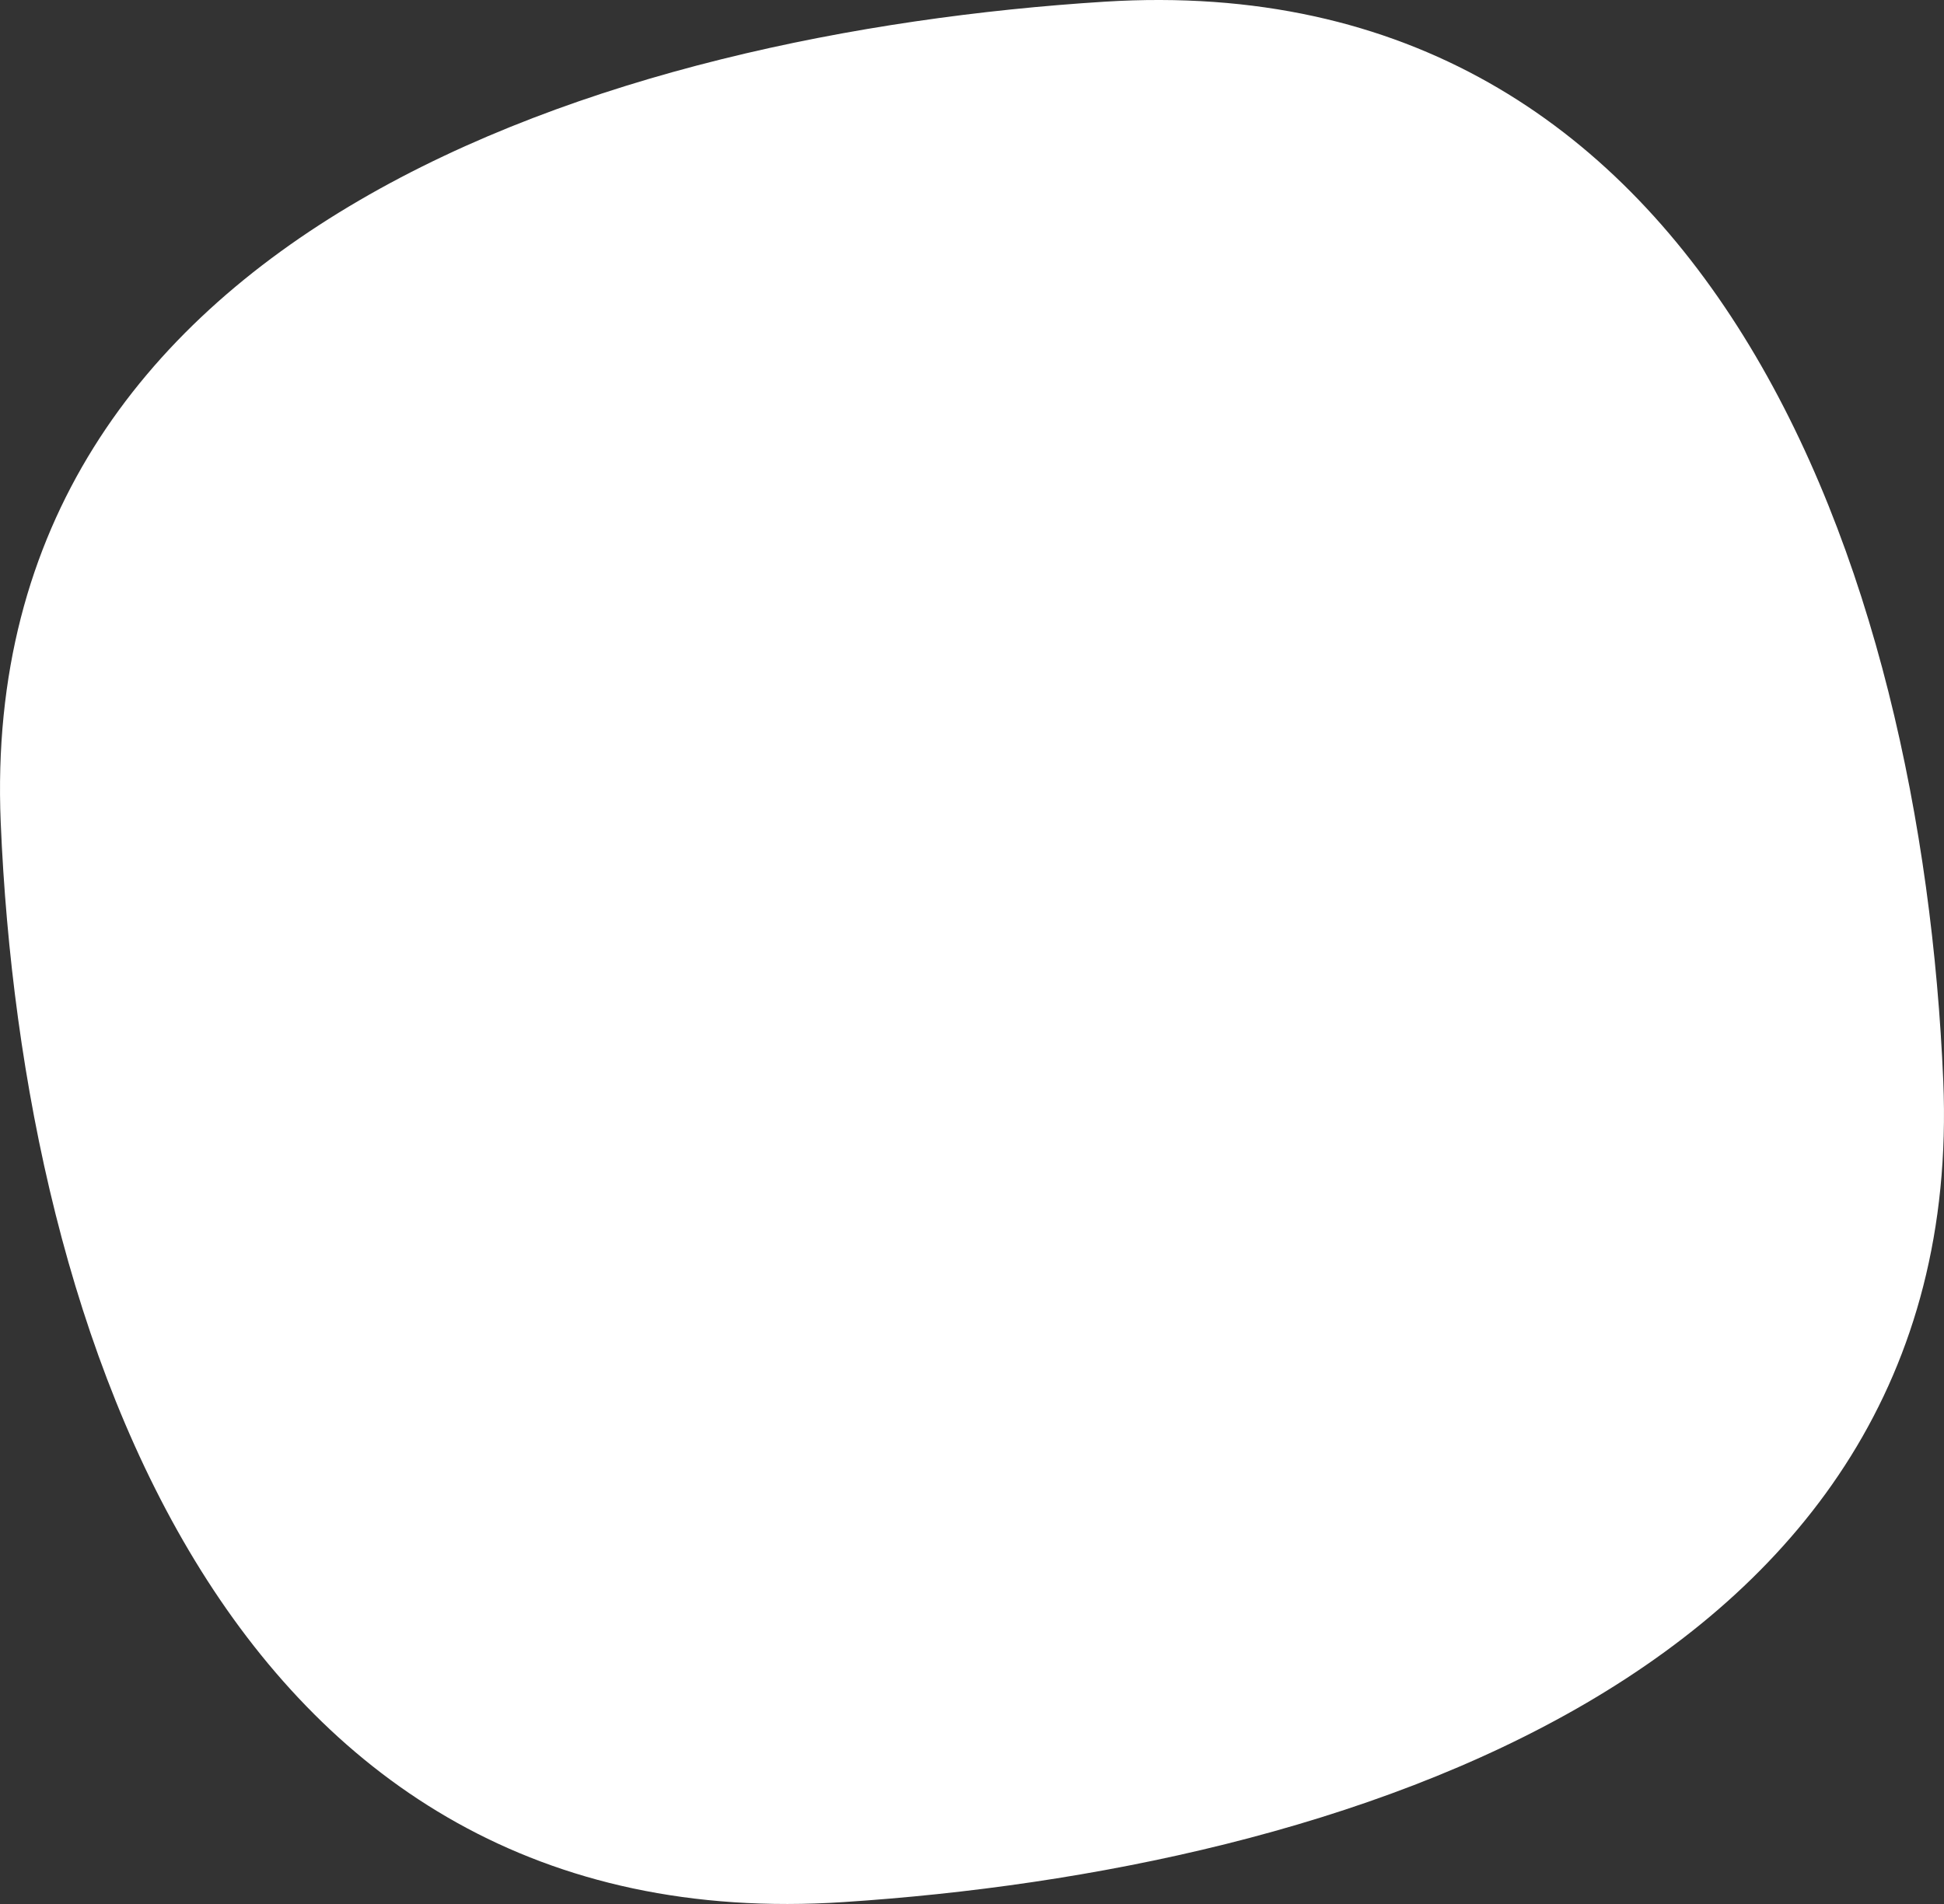 <svg width="49" height="48" viewBox="0 0 49 48" fill="none" xmlns="http://www.w3.org/2000/svg">
<rect x="0" y="0" width="49" height="48" fill="#333333" stroke="none"/>
<path fill-rule="evenodd" clip-rule="evenodd" d="M21.266 47.952C33.63 47.146 49.606 42.259 48.982 27.26C48.437 14.392 43.138 -0.919 27.838 0.043C15.447 0.823 -0.606 5.736 0.018 20.735C0.563 33.733 5.862 48.966 21.266 47.952Z" fill="white"/>
</svg>
